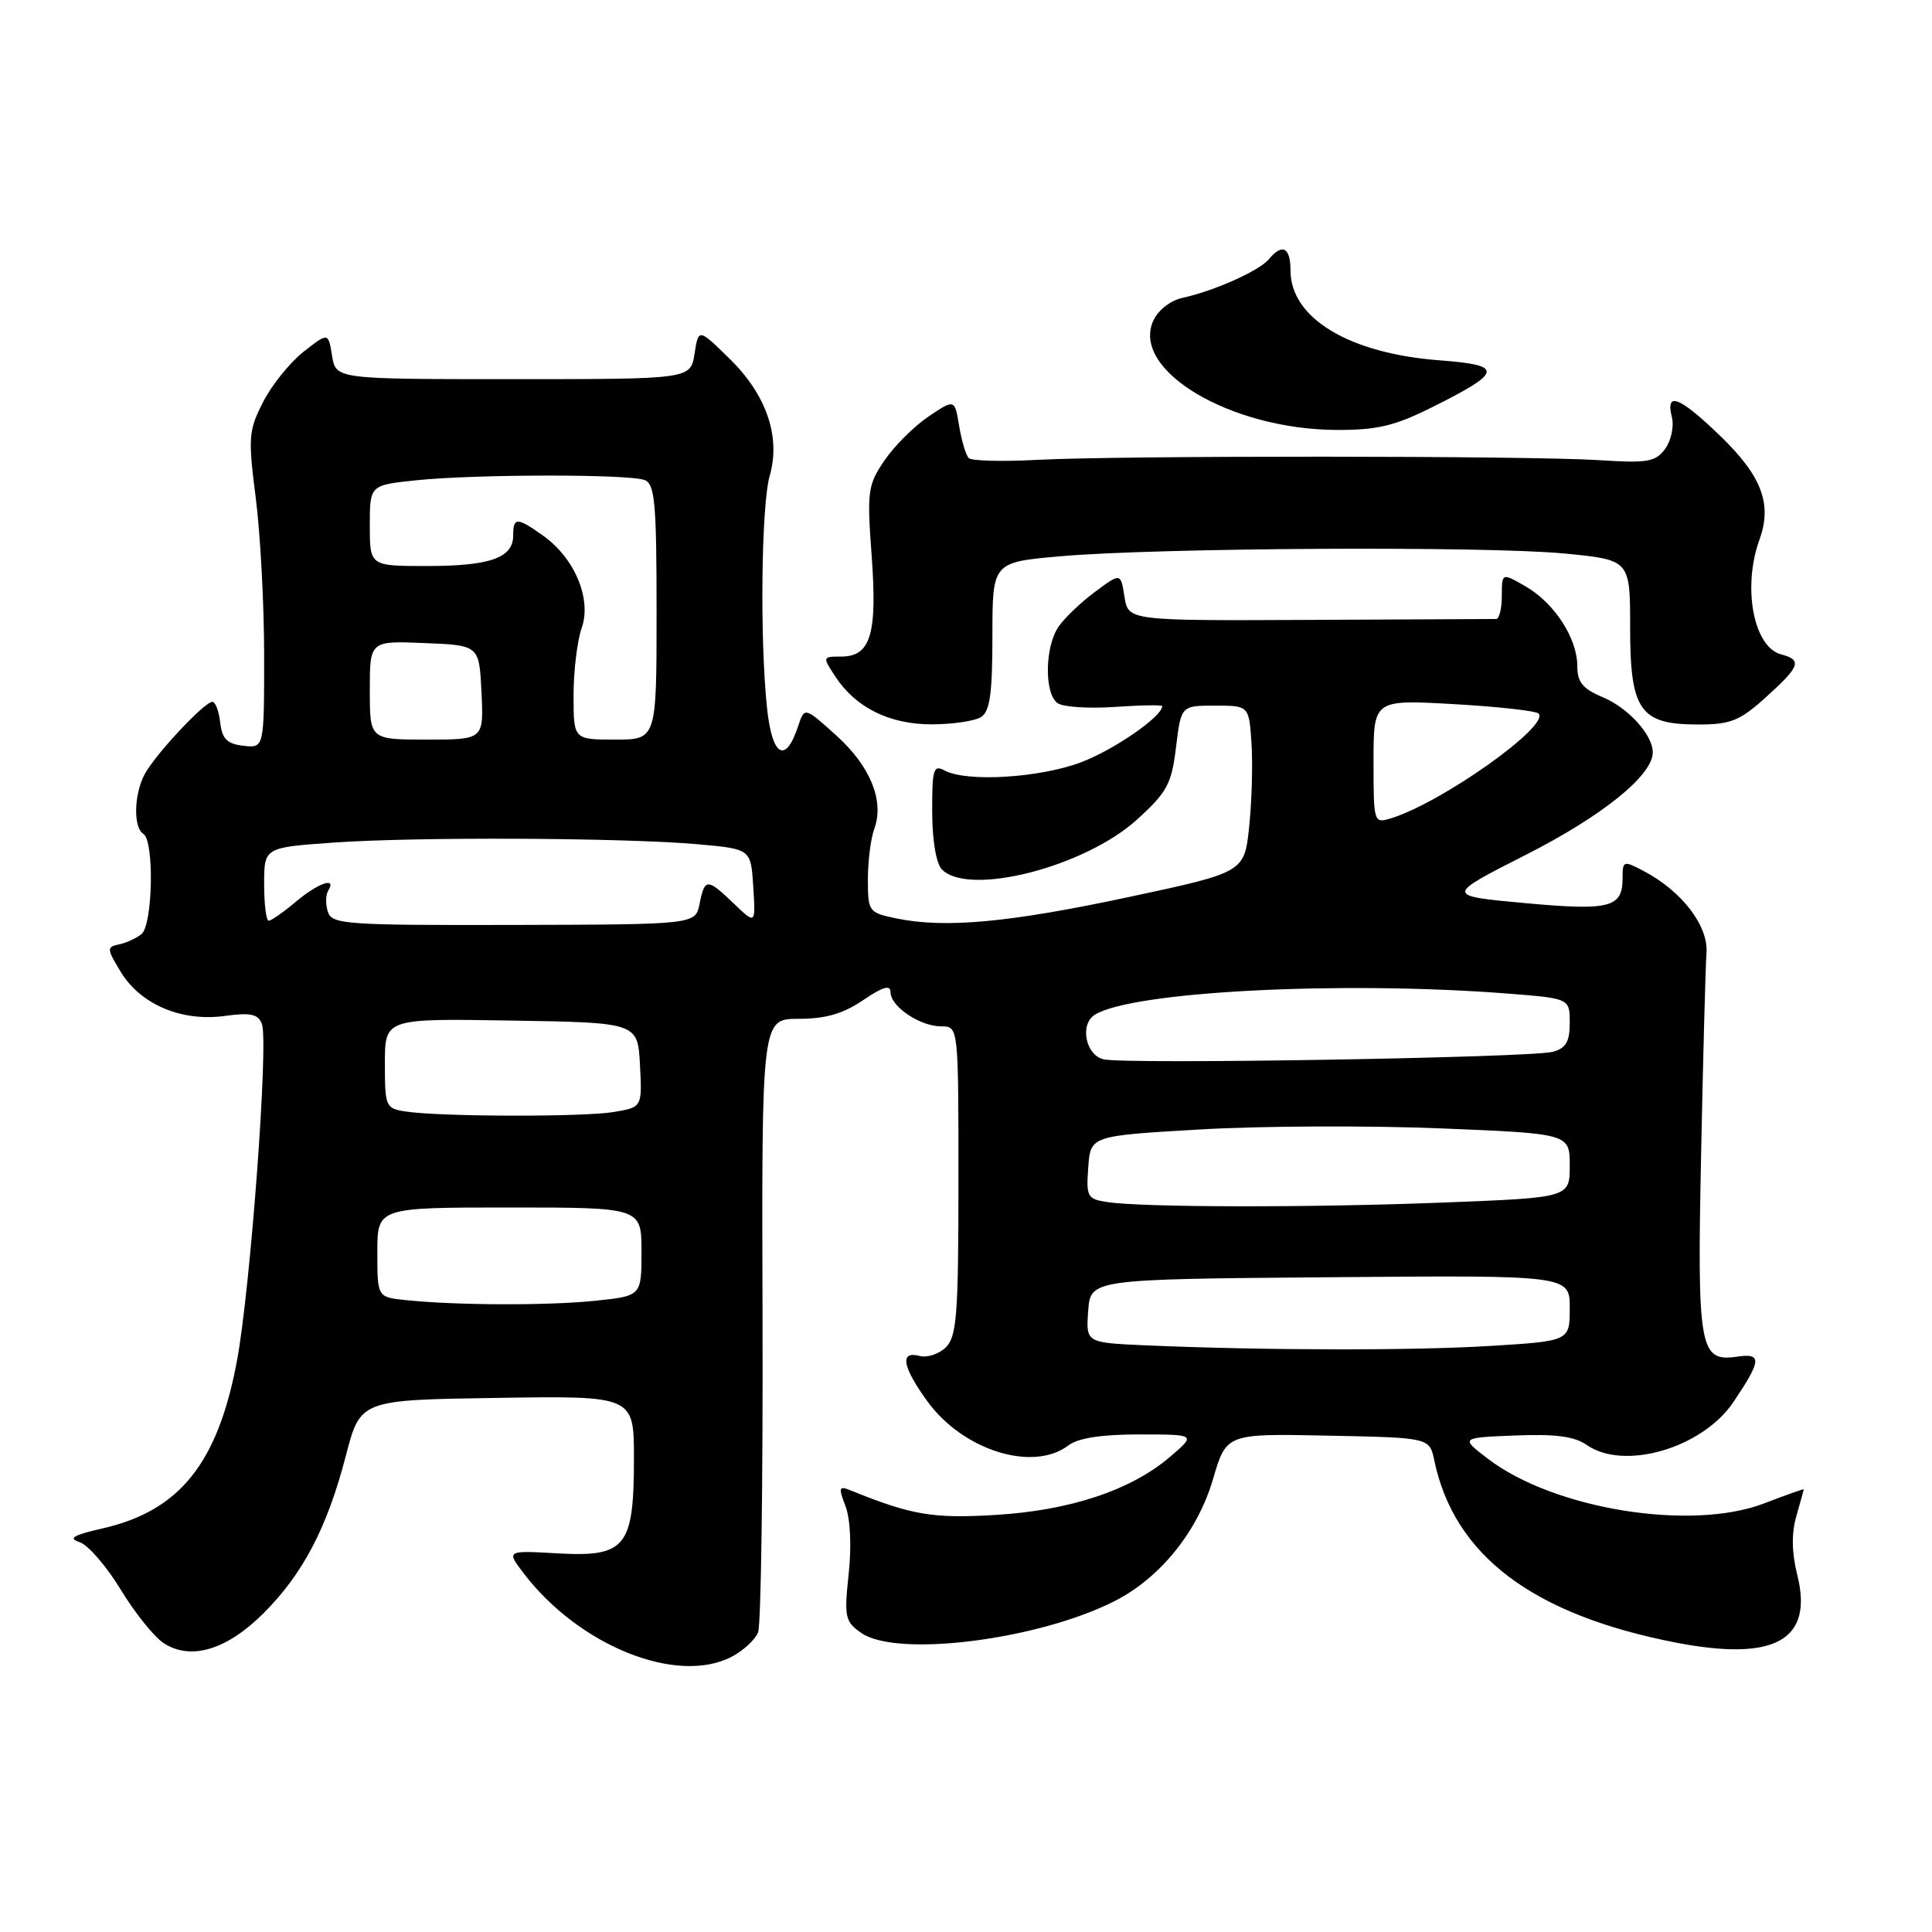 <?xml version="1.0" encoding="UTF-8" standalone="no"?>
<!DOCTYPE svg PUBLIC "-//W3C//DTD SVG 1.1//EN" "http://www.w3.org/Graphics/SVG/1.1/DTD/svg11.dtd" >
<svg xmlns="http://www.w3.org/2000/svg" xmlns:xlink="http://www.w3.org/1999/xlink" version="1.1" viewBox="0 0 256 256">
 <g >
 <path fill="currentColor"
d=" M 96.93 219.54 C 98.48 218.73 100.07 217.27 100.45 216.29 C 100.84 215.30 101.10 196.61 101.04 174.75 C 100.92 135.00 100.92 135.00 105.82 135.00 C 109.38 135.00 111.72 134.33 114.36 132.53 C 117.00 130.74 118.00 130.45 118.00 131.47 C 118.00 133.37 121.90 136.00 124.72 136.00 C 127.00 136.00 127.00 136.00 127.00 156.43 C 127.00 174.07 126.78 177.08 125.35 178.51 C 124.44 179.41 122.87 179.94 121.85 179.67 C 119.19 178.97 119.55 181.07 122.88 185.68 C 127.60 192.18 136.86 195.09 141.56 191.53 C 142.87 190.54 145.94 190.07 151.00 190.07 C 158.50 190.08 158.50 190.08 155.02 193.05 C 149.86 197.46 141.79 200.15 131.86 200.74 C 123.61 201.24 120.75 200.75 112.73 197.49 C 111.15 196.85 111.08 197.08 112.04 199.60 C 112.68 201.28 112.85 204.92 112.45 208.59 C 111.84 214.27 111.97 214.87 114.12 216.37 C 118.83 219.67 137.60 217.30 147.74 212.13 C 153.75 209.06 158.71 202.91 160.73 195.99 C 162.50 189.95 162.50 189.95 175.96 190.23 C 189.42 190.50 189.42 190.50 190.05 193.50 C 192.67 206.10 203.08 213.95 222.00 217.64 C 235.19 220.20 240.33 217.34 238.14 208.65 C 237.41 205.73 237.37 203.20 238.02 200.91 C 238.56 199.04 239.00 197.44 239.00 197.35 C 239.00 197.26 236.64 198.10 233.75 199.21 C 224.08 202.92 205.89 199.98 197.15 193.29 C 193.50 190.50 193.50 190.50 200.77 190.21 C 206.08 189.99 208.63 190.33 210.24 191.46 C 215.19 194.92 225.58 191.89 229.70 185.76 C 233.43 180.21 233.50 179.27 230.13 179.77 C 225.19 180.49 224.87 178.67 225.41 152.75 C 225.67 139.96 225.99 128.03 226.12 126.24 C 226.37 122.65 222.81 118.03 217.75 115.39 C 215.11 114.01 215.00 114.05 215.00 116.35 C 215.00 120.28 213.34 120.70 202.00 119.66 C 191.50 118.69 191.50 118.69 202.24 113.24 C 212.37 108.09 219.00 102.73 219.00 99.69 C 219.00 97.37 215.75 93.80 212.37 92.38 C 209.71 91.27 209.00 90.40 209.00 88.24 C 208.99 84.55 205.96 79.90 202.14 77.69 C 199.00 75.89 199.00 75.89 199.00 78.94 C 199.00 80.62 198.66 82.01 198.25 82.02 C 197.84 82.03 186.70 82.08 173.50 82.14 C 149.50 82.25 149.50 82.25 149.00 79.07 C 148.50 75.90 148.50 75.90 145.14 78.39 C 143.28 79.76 141.10 81.84 140.29 83.00 C 138.43 85.65 138.35 91.95 140.15 93.18 C 140.89 93.69 144.31 93.91 147.75 93.67 C 151.19 93.43 154.00 93.39 154.00 93.57 C 154.00 94.95 147.57 99.38 143.21 101.02 C 137.70 103.08 128.10 103.66 125.18 102.10 C 123.69 101.30 123.50 101.90 123.52 107.57 C 123.53 111.39 124.05 114.45 124.82 115.22 C 128.41 118.81 143.74 114.88 150.67 108.59 C 154.66 104.96 155.24 103.88 155.83 99.00 C 156.50 93.50 156.50 93.50 161.00 93.50 C 165.50 93.50 165.50 93.50 165.83 98.50 C 166.01 101.25 165.87 106.22 165.52 109.54 C 164.89 115.59 164.89 115.59 149.53 118.87 C 133.66 122.26 125.21 123.03 118.75 121.69 C 115.10 120.93 115.00 120.79 115.00 116.52 C 115.00 114.11 115.38 111.09 115.85 109.82 C 117.20 106.12 115.33 101.53 110.81 97.45 C 106.61 93.66 106.61 93.66 105.75 96.24 C 104.07 101.30 102.31 100.24 101.63 93.77 C 100.67 84.58 100.88 66.92 101.99 63.05 C 103.47 57.88 101.57 52.32 96.68 47.54 C 92.56 43.50 92.56 43.50 92.03 46.87 C 91.50 50.24 91.50 50.24 68.00 50.24 C 44.50 50.24 44.50 50.24 44.00 47.14 C 43.50 44.04 43.50 44.04 40.22 46.61 C 38.42 48.03 36.01 51.02 34.86 53.27 C 32.93 57.05 32.86 57.97 33.89 65.99 C 34.50 70.75 35.00 80.15 35.00 86.88 C 35.00 99.13 35.00 99.13 32.25 98.82 C 30.09 98.57 29.43 97.91 29.18 95.75 C 29.01 94.24 28.54 93.00 28.14 93.00 C 27.07 93.00 20.42 100.14 19.12 102.68 C 17.73 105.40 17.67 109.67 19.00 110.50 C 20.46 111.40 20.25 122.55 18.75 123.77 C 18.06 124.33 16.71 124.95 15.75 125.14 C 14.12 125.48 14.14 125.73 16.02 128.81 C 18.65 133.11 24.07 135.40 29.76 134.62 C 33.20 134.15 34.20 134.36 34.70 135.67 C 35.61 138.04 33.18 170.81 31.39 180.37 C 28.84 193.91 23.80 200.19 13.60 202.52 C 9.69 203.41 8.98 203.83 10.54 204.34 C 11.66 204.70 14.10 207.52 15.97 210.59 C 17.83 213.67 20.40 216.87 21.67 217.71 C 25.27 220.07 30.06 218.63 34.95 213.73 C 40.18 208.49 43.36 202.39 45.84 192.85 C 47.75 185.50 47.75 185.50 65.87 185.23 C 84.00 184.95 84.00 184.95 84.00 193.25 C 84.00 205.00 82.93 206.33 73.91 205.83 C 67.08 205.44 67.08 205.44 69.39 208.47 C 76.72 218.08 89.68 223.29 96.93 219.54 Z  M 130.00 95.01 C 131.17 94.27 131.50 91.88 131.50 84.28 C 131.50 74.50 131.50 74.50 140.50 73.71 C 153.27 72.58 196.84 72.34 207.25 73.34 C 216.00 74.18 216.00 74.18 216.00 83.09 C 216.00 94.15 217.29 96.00 225.00 96.00 C 229.33 96.00 230.52 95.52 234.00 92.38 C 238.53 88.29 238.83 87.45 236.01 86.71 C 232.35 85.75 230.85 77.81 233.15 71.47 C 234.84 66.77 233.44 63.07 227.93 57.75 C 222.53 52.54 220.66 51.81 221.53 55.25 C 221.84 56.49 221.44 58.38 220.64 59.47 C 219.37 61.21 218.33 61.39 211.85 60.97 C 202.59 60.38 148.26 60.35 137.27 60.94 C 132.75 61.18 128.74 61.07 128.37 60.70 C 127.99 60.33 127.42 58.41 127.09 56.44 C 126.50 52.86 126.50 52.86 123.02 55.20 C 121.11 56.49 118.49 59.11 117.19 61.02 C 114.98 64.27 114.87 65.10 115.50 73.65 C 116.26 84.06 115.37 87.00 111.44 87.00 C 108.98 87.00 108.97 87.03 110.68 89.64 C 113.39 93.78 117.88 95.99 123.50 95.98 C 126.25 95.97 129.18 95.54 130.00 95.01 Z  M 189.74 53.97 C 199.18 49.26 199.31 48.39 190.69 47.74 C 178.76 46.83 171.00 42.15 171.00 35.85 C 171.00 32.77 169.91 32.20 168.13 34.35 C 166.86 35.88 160.86 38.56 156.72 39.46 C 155.11 39.80 153.46 41.08 152.82 42.49 C 149.83 49.05 162.98 56.90 177.09 56.97 C 182.47 56.99 184.80 56.44 189.74 53.97 Z  M 151.69 178.26 C 143.89 177.91 143.89 177.91 144.19 173.71 C 144.50 169.50 144.50 169.50 176.25 169.24 C 208.00 168.97 208.00 168.97 208.00 173.33 C 208.00 177.70 208.00 177.70 197.34 178.35 C 186.95 178.98 167.42 178.94 151.69 178.26 Z  M 53.75 172.27 C 50.00 171.88 50.00 171.88 50.00 165.94 C 50.00 160.00 50.00 160.00 67.50 160.00 C 85.00 160.00 85.00 160.00 85.00 165.86 C 85.00 171.72 85.00 171.72 78.85 172.36 C 72.57 173.01 60.46 172.97 53.75 172.27 Z  M 146.70 159.28 C 144.08 158.88 143.91 158.58 144.20 154.68 C 144.50 150.50 144.50 150.50 159.00 149.66 C 166.97 149.19 181.26 149.13 190.75 149.51 C 208.00 150.21 208.00 150.21 208.00 154.45 C 208.00 158.69 208.00 158.69 191.34 159.34 C 173.90 160.03 151.48 160.00 146.70 159.28 Z  M 53.75 147.28 C 51.10 146.88 51.00 146.64 51.00 140.91 C 51.00 134.95 51.00 134.95 67.75 135.23 C 84.50 135.50 84.50 135.50 84.80 141.11 C 85.09 146.72 85.09 146.72 81.30 147.35 C 77.24 148.02 58.32 147.98 53.75 147.28 Z  M 146.25 140.37 C 143.84 139.83 143.03 135.72 145.08 134.45 C 150.08 131.36 177.79 129.95 199.75 131.65 C 208.00 132.30 208.00 132.30 208.00 135.53 C 208.00 138.04 207.49 138.90 205.75 139.37 C 202.86 140.15 149.23 141.05 146.25 140.37 Z  M 43.44 120.81 C 43.13 119.83 43.15 118.56 43.49 118.01 C 44.66 116.13 42.17 116.99 39.18 119.50 C 37.55 120.88 35.94 122.00 35.61 122.00 C 35.27 122.00 35.00 119.82 35.00 117.15 C 35.00 112.30 35.00 112.30 44.15 111.65 C 55.11 110.87 82.72 111.00 92.50 111.87 C 99.50 112.50 99.50 112.50 99.81 117.50 C 100.13 122.50 100.13 122.50 97.26 119.75 C 93.70 116.34 93.38 116.34 92.70 119.75 C 92.15 122.50 92.15 122.50 68.08 122.56 C 45.77 122.61 43.97 122.48 43.44 120.81 Z  M 182.00 100.92 C 182.00 92.70 182.00 92.70 192.62 93.30 C 198.46 93.63 203.52 94.19 203.87 94.55 C 205.43 96.16 190.94 106.43 184.25 108.45 C 182.04 109.12 182.00 108.97 182.00 100.92 Z  M 49.00 91.46 C 49.00 84.91 49.00 84.91 56.25 85.21 C 63.50 85.50 63.50 85.50 63.80 91.75 C 64.10 98.00 64.10 98.00 56.55 98.00 C 49.00 98.00 49.00 98.00 49.00 91.46 Z  M 76.00 92.15 C 76.00 88.93 76.48 84.91 77.08 83.21 C 78.42 79.37 76.16 73.96 71.97 70.98 C 68.50 68.51 68.00 68.51 68.00 70.96 C 68.00 73.92 64.94 75.00 56.57 75.00 C 49.00 75.00 49.00 75.00 49.00 69.64 C 49.00 64.28 49.00 64.28 55.15 63.64 C 62.93 62.83 83.33 62.80 85.42 63.61 C 86.77 64.13 87.00 66.63 87.00 81.11 C 87.00 98.00 87.00 98.00 81.50 98.00 C 76.00 98.00 76.00 98.00 76.00 92.15 Z "/>
</g>
</svg>